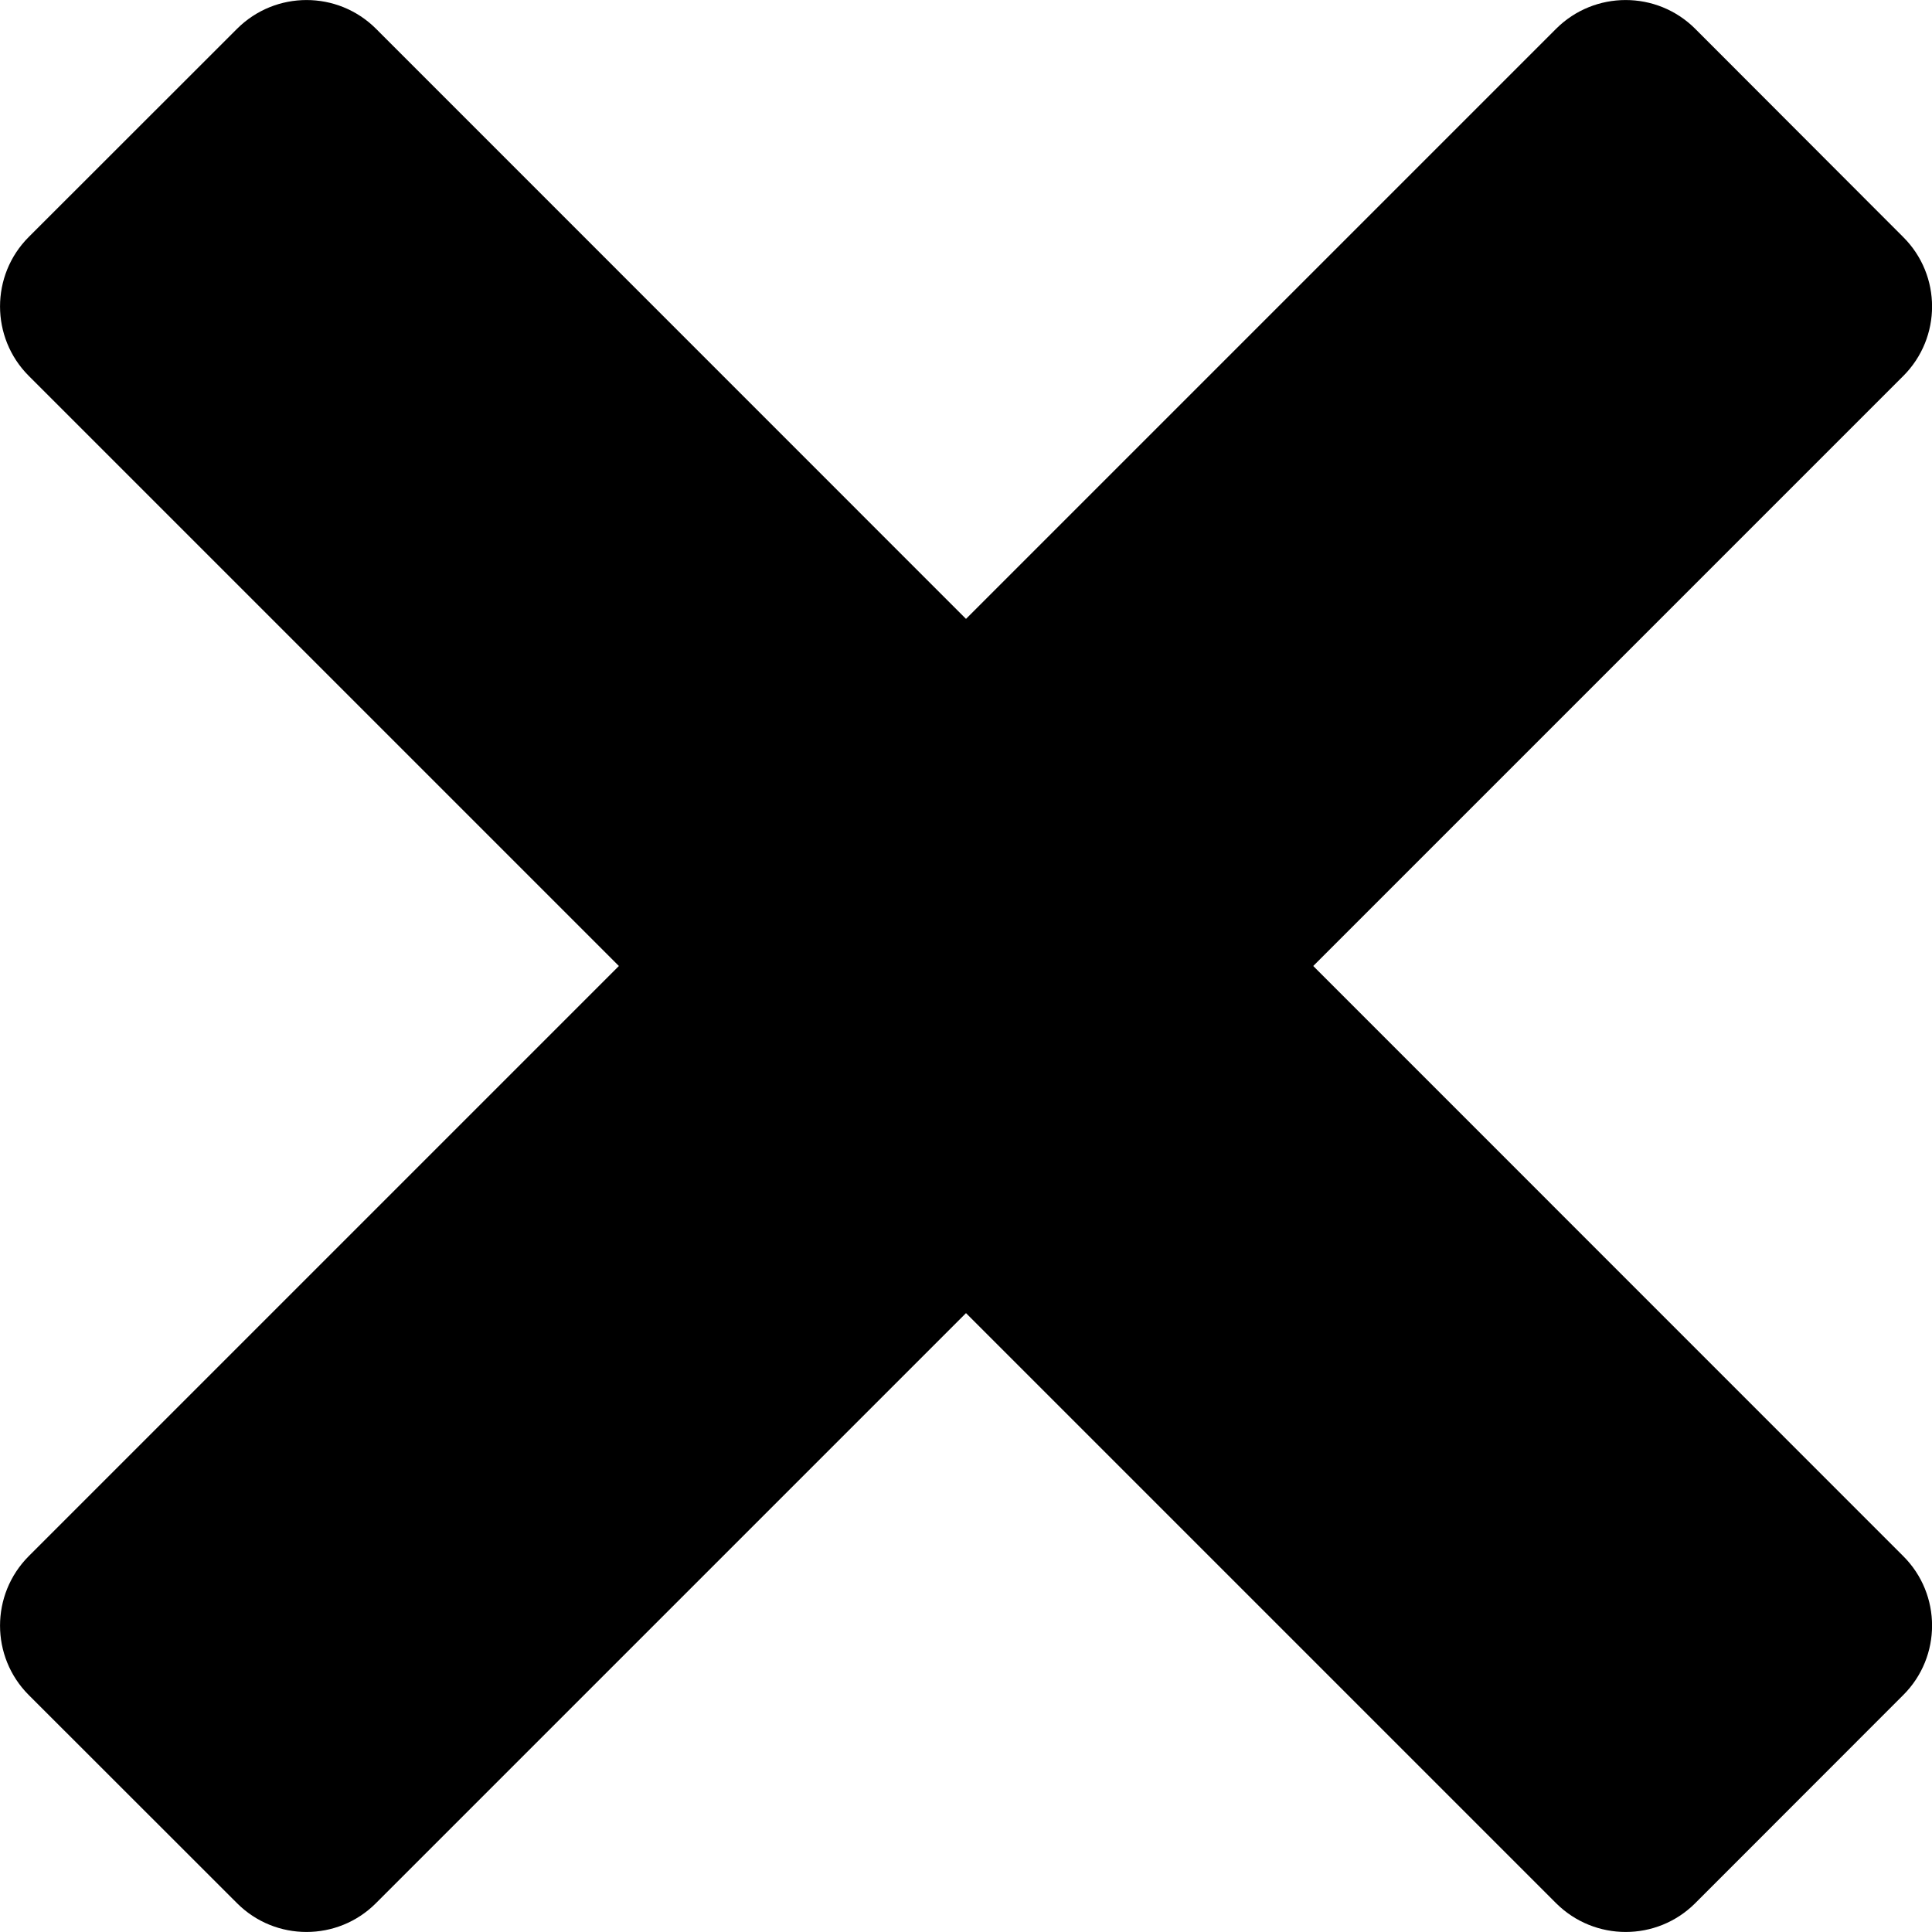 <svg width="15" height="15" viewBox="0 0 15 15" fill="none" xmlns="http://www.w3.org/2000/svg">
<path d="M10.196 7.5L14.777 12.082C15.075 12.379 15.075 12.863 14.777 13.16L13.161 14.777C12.863 15.074 12.381 15.074 12.082 14.777L7.5 10.195L2.918 14.777C2.621 15.074 2.138 15.074 1.841 14.777L0.223 13.16C-0.074 12.863 -0.074 12.38 0.223 12.082L4.805 7.5L0.223 2.918C-0.074 2.621 -0.074 2.137 0.223 1.84L1.841 0.223C2.139 -0.074 2.621 -0.074 2.919 0.223L7.5 4.805L12.082 0.223C12.38 -0.074 12.863 -0.074 13.161 0.223L14.777 1.841C15.075 2.138 15.075 2.621 14.777 2.919L10.196 7.5Z" fill="black"/>
</svg>
